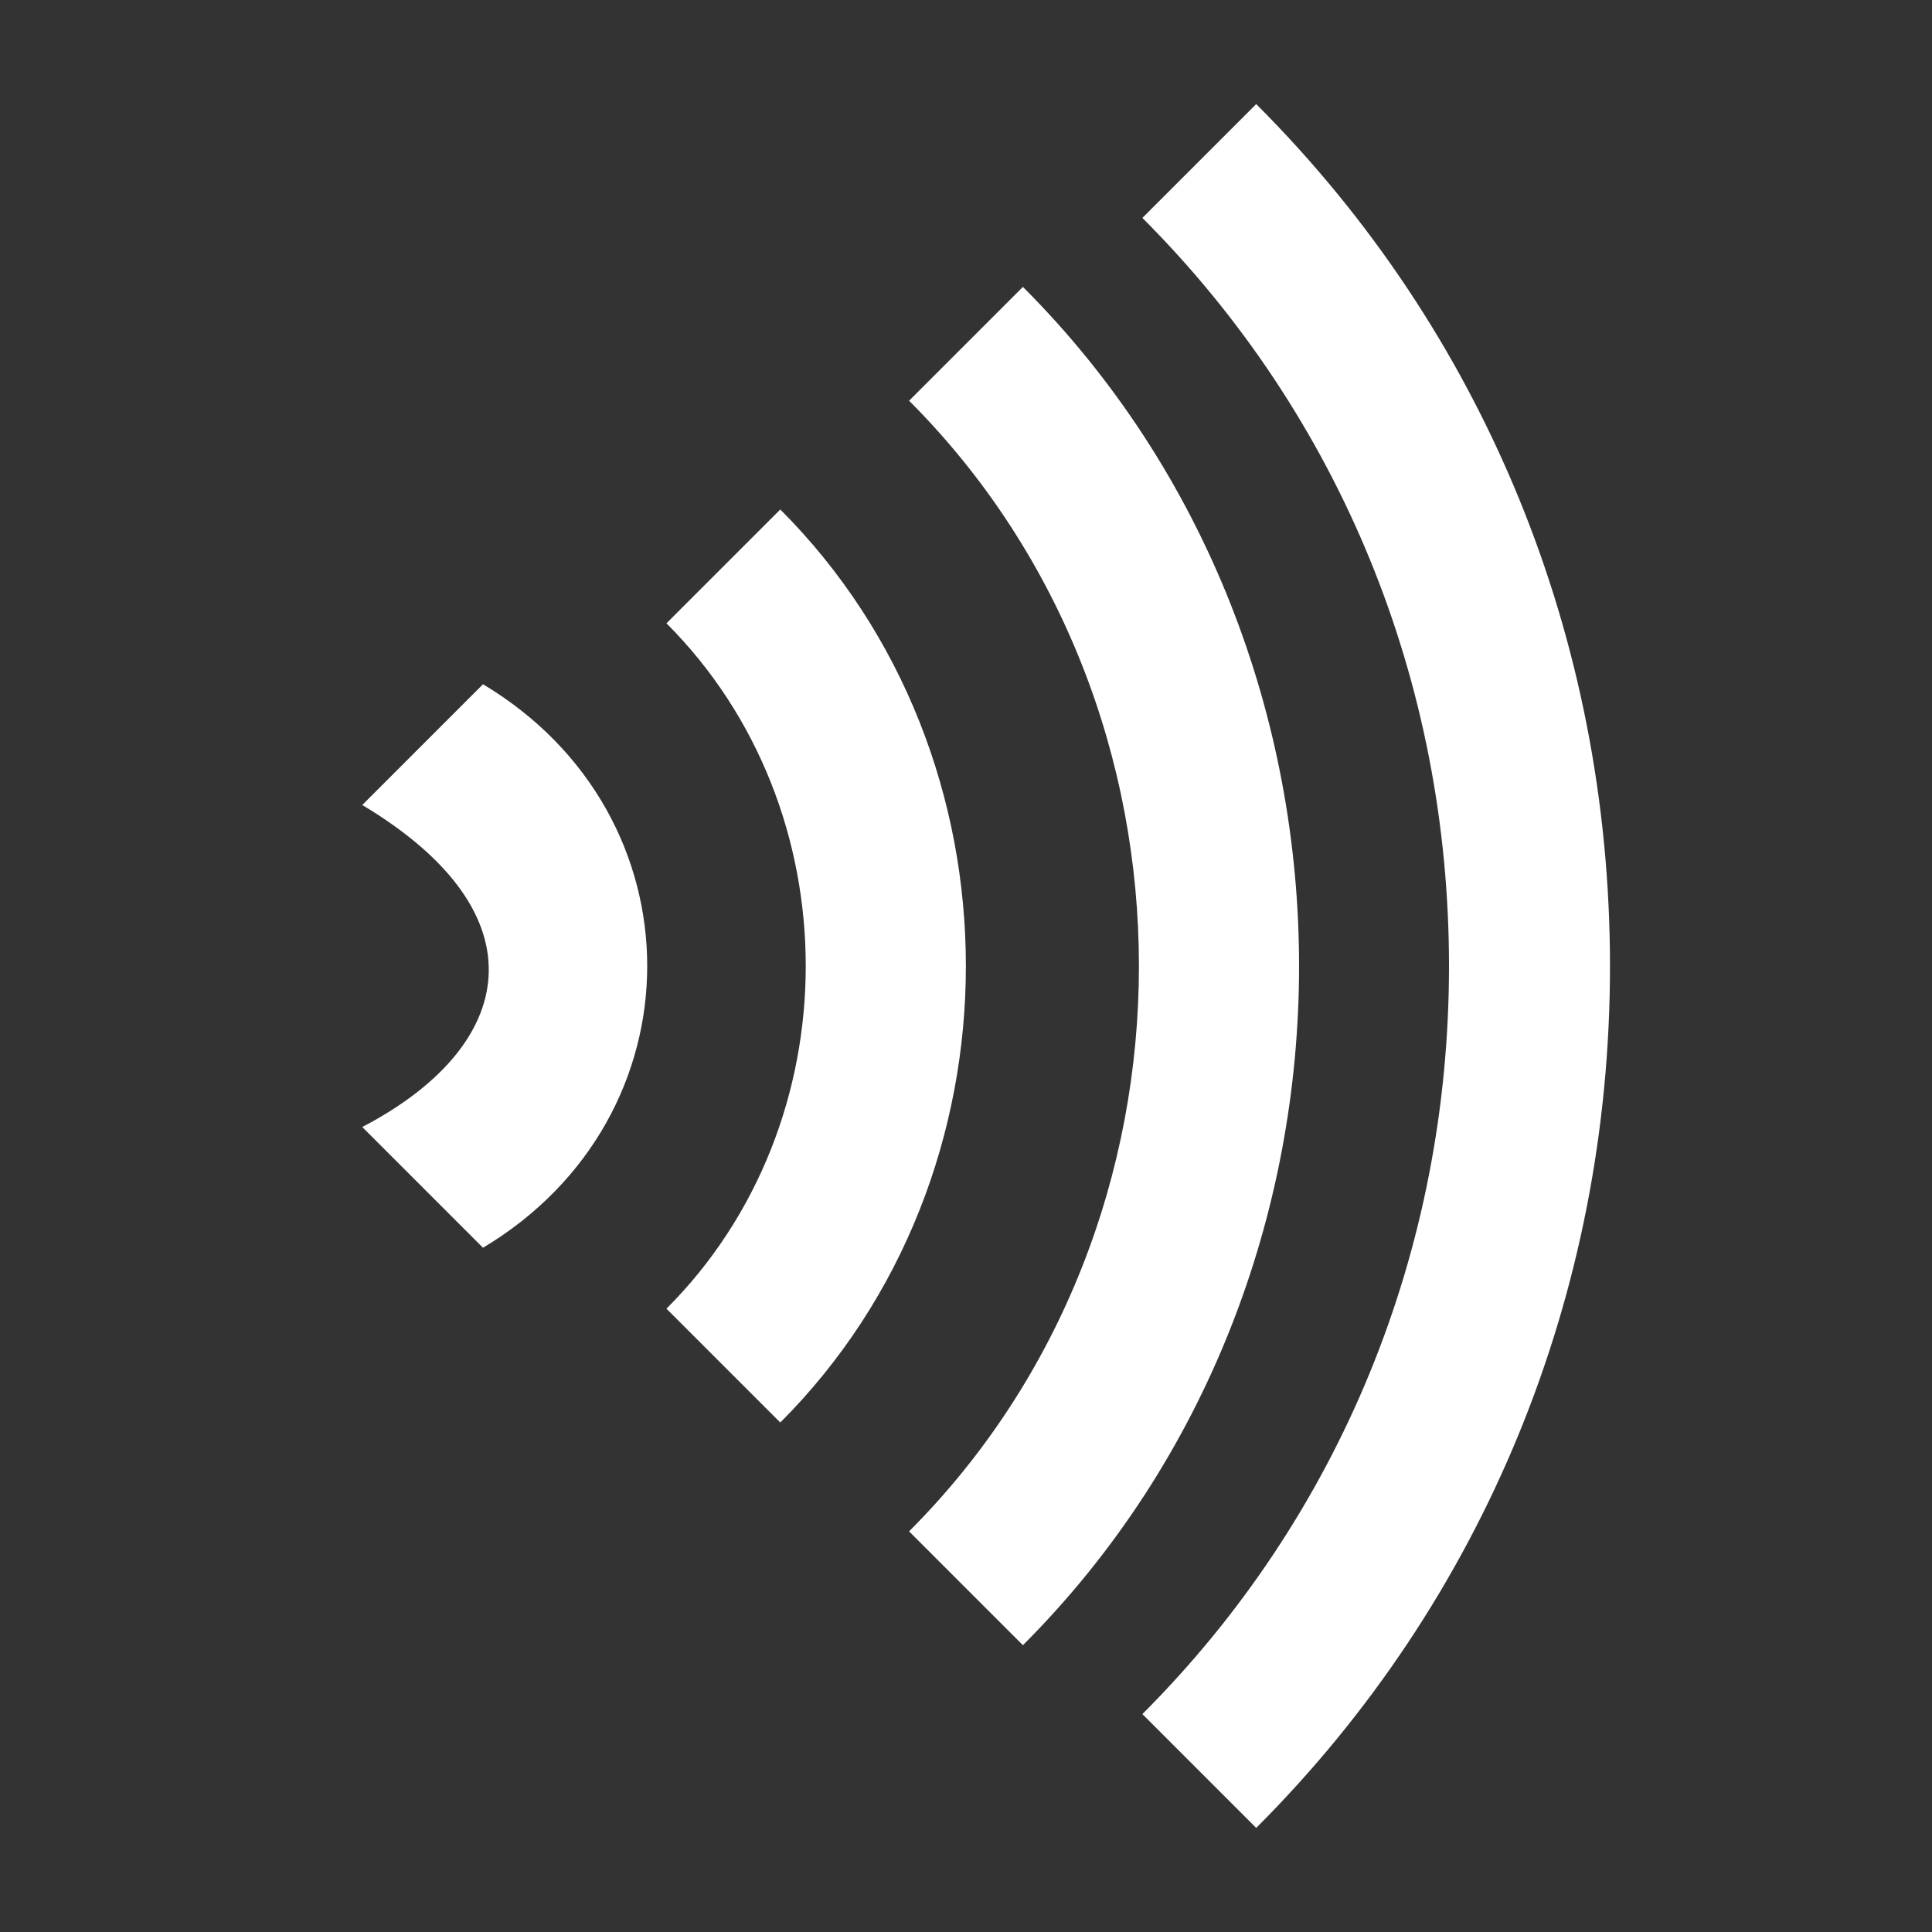 <svg width="24" height="24" viewBox="0 0 24 24" fill="none" xmlns="http://www.w3.org/2000/svg">
<rect x="0" y="0" width="24" height="24" fill="#333333" stroke="none"/>
<g id="bx-wifi 1">
<path id="Vector" d="M18 12C18 15.537 16.647 18.837 14.191 21.293L15.605 22.707C18.439 19.874 20 16.071 20 12C19.999 7.929 18.439 4.126 15.605 1.293L14.191 2.707C16.647 5.163 18 8.463 18 12ZM9.693 17.671C12.767 14.597 12.767 9.403 9.693 6.329L8.279 7.743C10.586 10.05 10.586 13.95 8.279 16.257L9.693 17.671Z" fill="white"/>
<path id="Vector_2" d="M6 15.5C8.72 13.874 8.72 10.126 6 8.5L4.5 10C6.764 11.354 6.42 13 4.5 14L6 15.5Z" fill="white"/>
<path id="Vector_3" d="M12.707 20.437C17.281 15.865 17.281 8.136 12.707 3.564L11.293 4.978C15.1 8.785 15.1 15.216 11.293 19.023L12.707 20.437Z" fill="white"/>
</g>
</svg>
